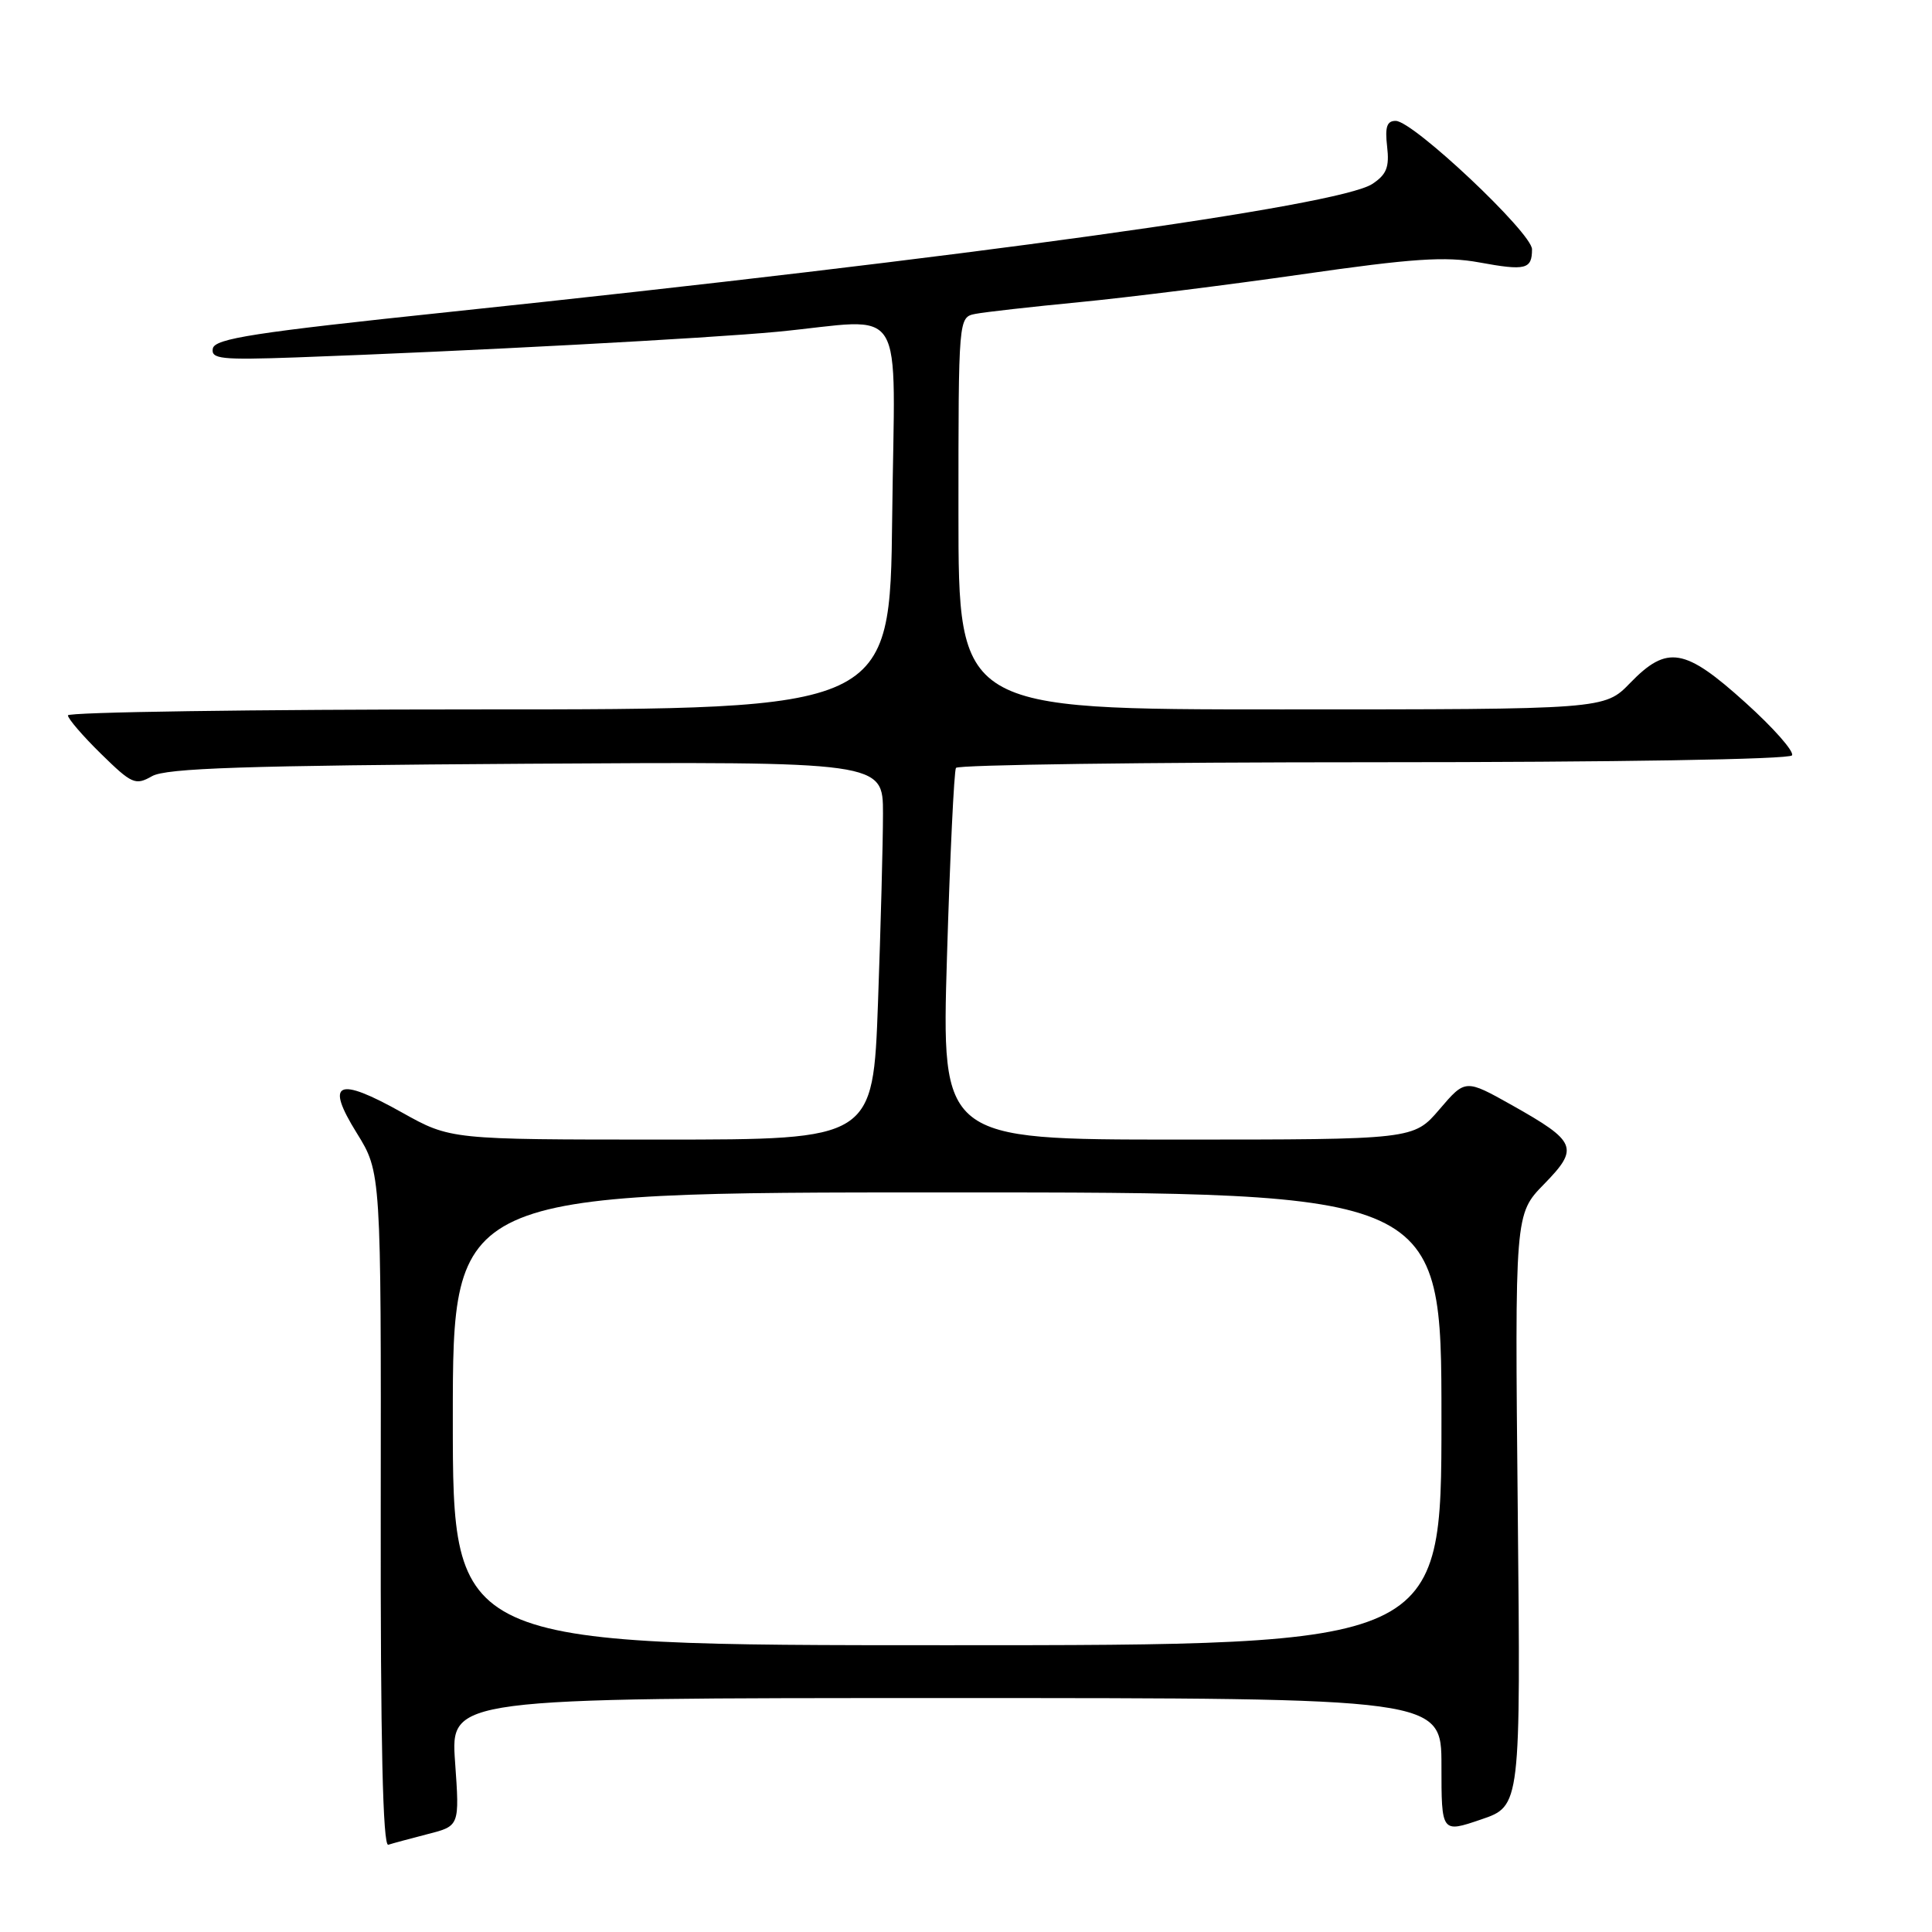 <?xml version="1.0" encoding="UTF-8" standalone="no"?>
<!DOCTYPE svg PUBLIC "-//W3C//DTD SVG 1.1//EN" "http://www.w3.org/Graphics/SVG/1.1/DTD/svg11.dtd" >
<svg xmlns="http://www.w3.org/2000/svg" xmlns:xlink="http://www.w3.org/1999/xlink" version="1.1" viewBox="0 0 256 256">
 <g >
 <path fill="currentColor"
d=" M 56.70 243.02 C 60.90 241.95 60.90 241.95 60.30 233.48 C 59.70 225.00 59.70 225.00 125.35 225.00 C 191.00 225.00 191.00 225.00 191.00 233.94 C 191.00 242.88 191.00 242.88 196.25 241.09 C 201.50 239.31 201.50 239.31 201.11 200.09 C 200.72 160.87 200.72 160.87 204.59 156.91 C 209.28 152.11 208.94 151.28 200.34 146.44 C 194.17 142.98 194.17 142.98 190.74 146.99 C 187.31 151.00 187.31 151.00 156.03 151.00 C 124.75 151.00 124.75 151.00 125.48 126.75 C 125.88 113.41 126.42 102.16 126.67 101.75 C 126.91 101.34 151.81 101.00 182.00 101.00 C 214.10 101.00 237.12 100.62 237.45 100.09 C 237.76 99.58 234.98 96.43 231.27 93.09 C 223.23 85.83 220.91 85.44 216.00 90.50 C 212.61 94.00 212.61 94.00 169.80 94.00 C 127.00 94.00 127.00 94.00 127.00 68.02 C 127.00 42.04 127.00 42.04 129.25 41.59 C 130.49 41.35 136.68 40.65 143.00 40.04 C 149.32 39.43 162.60 37.77 172.50 36.35 C 187.18 34.24 191.52 33.95 196.00 34.77 C 202.16 35.90 203.00 35.69 203.00 33.03 C 203.00 30.87 187.27 16.04 184.95 16.02 C 183.77 16.00 183.50 16.82 183.80 19.41 C 184.12 22.15 183.73 23.13 181.83 24.38 C 177.37 27.29 128.16 34.12 59.50 41.34 C 33.70 44.05 28.46 44.86 28.20 46.18 C 27.94 47.57 29.29 47.71 39.20 47.36 C 61.89 46.54 93.74 44.84 103.00 43.96 C 120.45 42.29 118.54 39.21 118.22 68.50 C 117.93 94.00 117.93 94.00 63.47 94.00 C 33.51 94.00 9.00 94.36 9.00 94.79 C 9.00 95.23 10.97 97.52 13.39 99.89 C 17.47 103.89 17.94 104.10 20.14 102.85 C 22.00 101.78 32.41 101.44 69.75 101.20 C 117.00 100.91 117.00 100.91 117.00 107.79 C 117.00 111.58 116.70 122.85 116.34 132.84 C 115.68 151.00 115.68 151.00 87.69 151.00 C 59.69 151.00 59.69 151.00 53.28 147.42 C 44.68 142.60 43.05 143.34 47.27 150.13 C 50.50 155.34 50.50 155.34 50.45 200.06 C 50.41 230.88 50.73 244.68 51.45 244.44 C 52.03 244.25 54.39 243.62 56.70 243.02 Z  M 60.00 188.00 C 60.00 158.00 60.00 158.00 125.50 158.00 C 191.00 158.00 191.00 158.00 191.00 188.00 C 191.00 218.00 191.00 218.00 125.50 218.00 C 60.00 218.00 60.00 218.00 60.00 188.00 Z "/>
</g>
</svg>